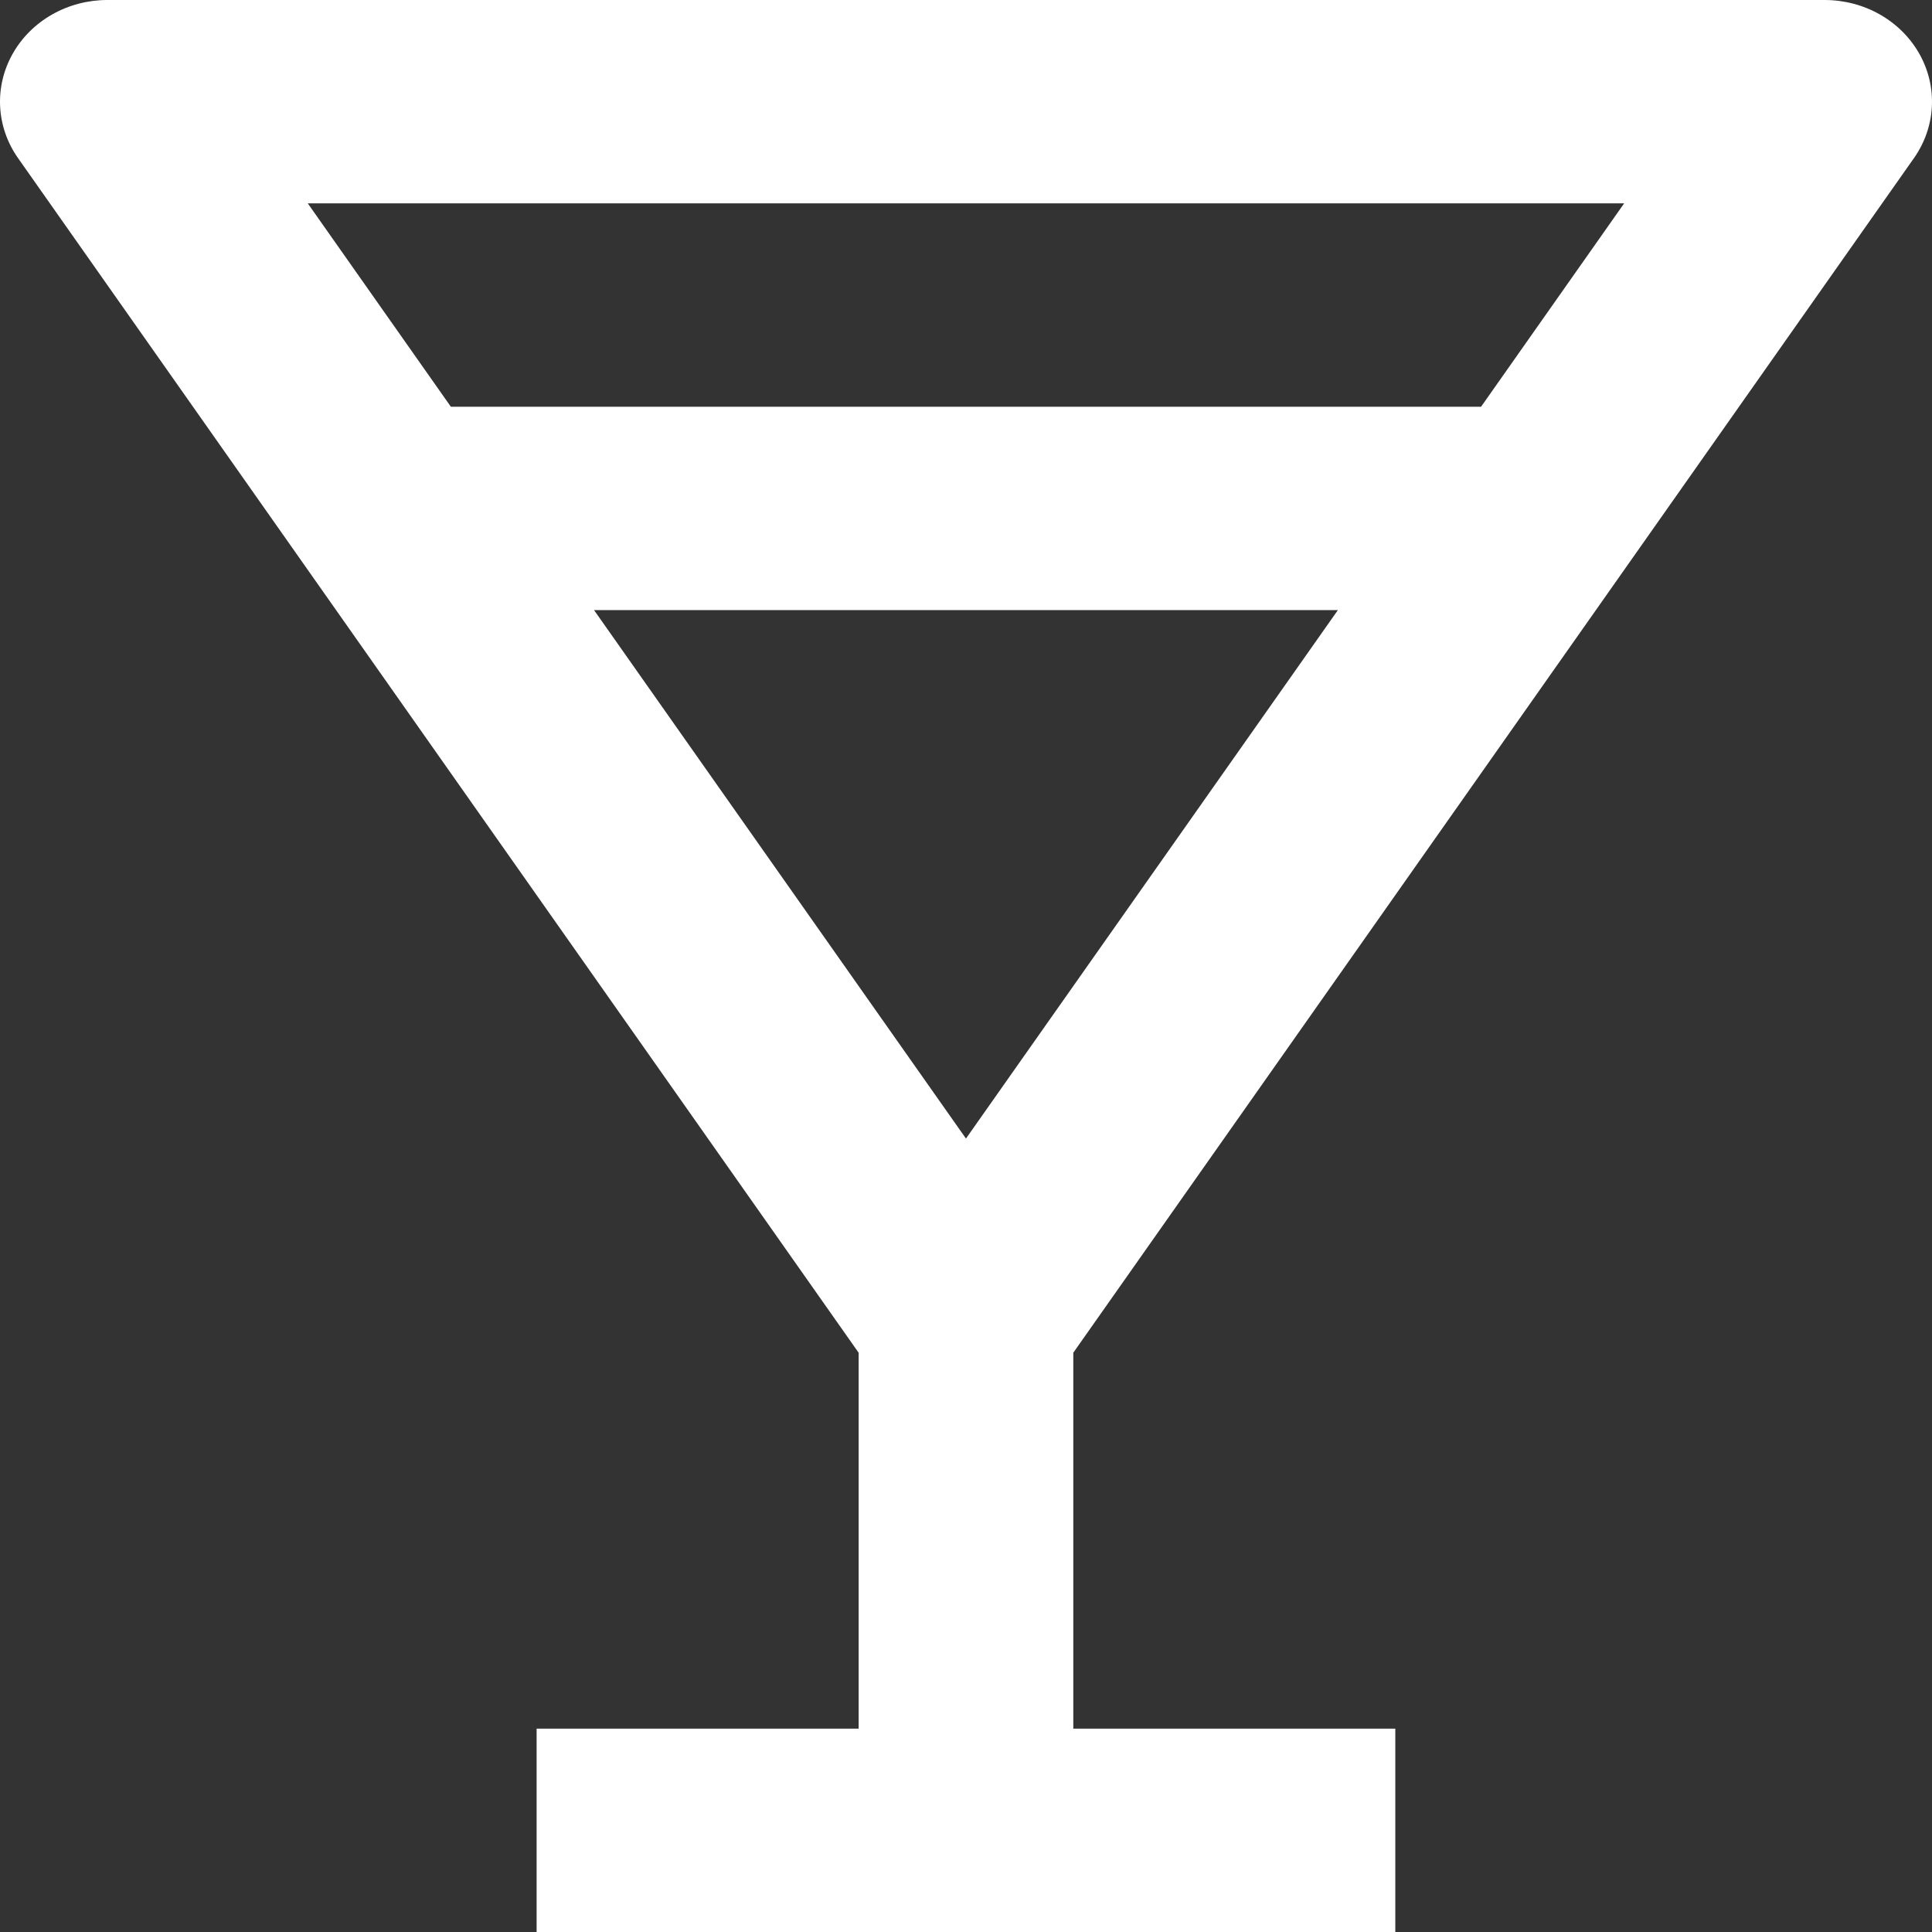 <svg width="200" height="200" viewBox="0 0 200 200" fill="none" xmlns="http://www.w3.org/2000/svg">
<rect x="0" y="0" width="200" height="200" fill="#333333" stroke="none"/>
<g clip-path="url(#clip0_246_605)">
<path d="M198.132 16.368C199.248 14.783 199.889 12.941 199.987 11.037C200.084 9.134 199.635 7.241 198.686 5.56C197.737 3.88 196.324 2.475 194.598 1.496C192.873 0.517 190.899 -0 188.887 1.17924e-07H11.106C9.096 0.001 7.124 0.518 5.4 1.497C3.676 2.476 2.264 3.879 1.316 5.558C0.367 7.236 -0.083 9.127 0.013 11.029C0.109 12.931 0.747 14.773 1.861 16.358L88.885 140.032V178.947H55.551V200H144.442V178.947H111.108V140.032L198.132 16.368ZM99.996 117.863L61.495 63.158H138.497L99.996 117.863ZM168.131 21.053L153.32 42.105H46.673L31.862 21.053H168.131Z" fill="white"/>
</g>
<defs>
<clipPath id="clip0_246_605">
<rect width="200" height="200" fill="white"/>
</clipPath>
</defs>
</svg>
